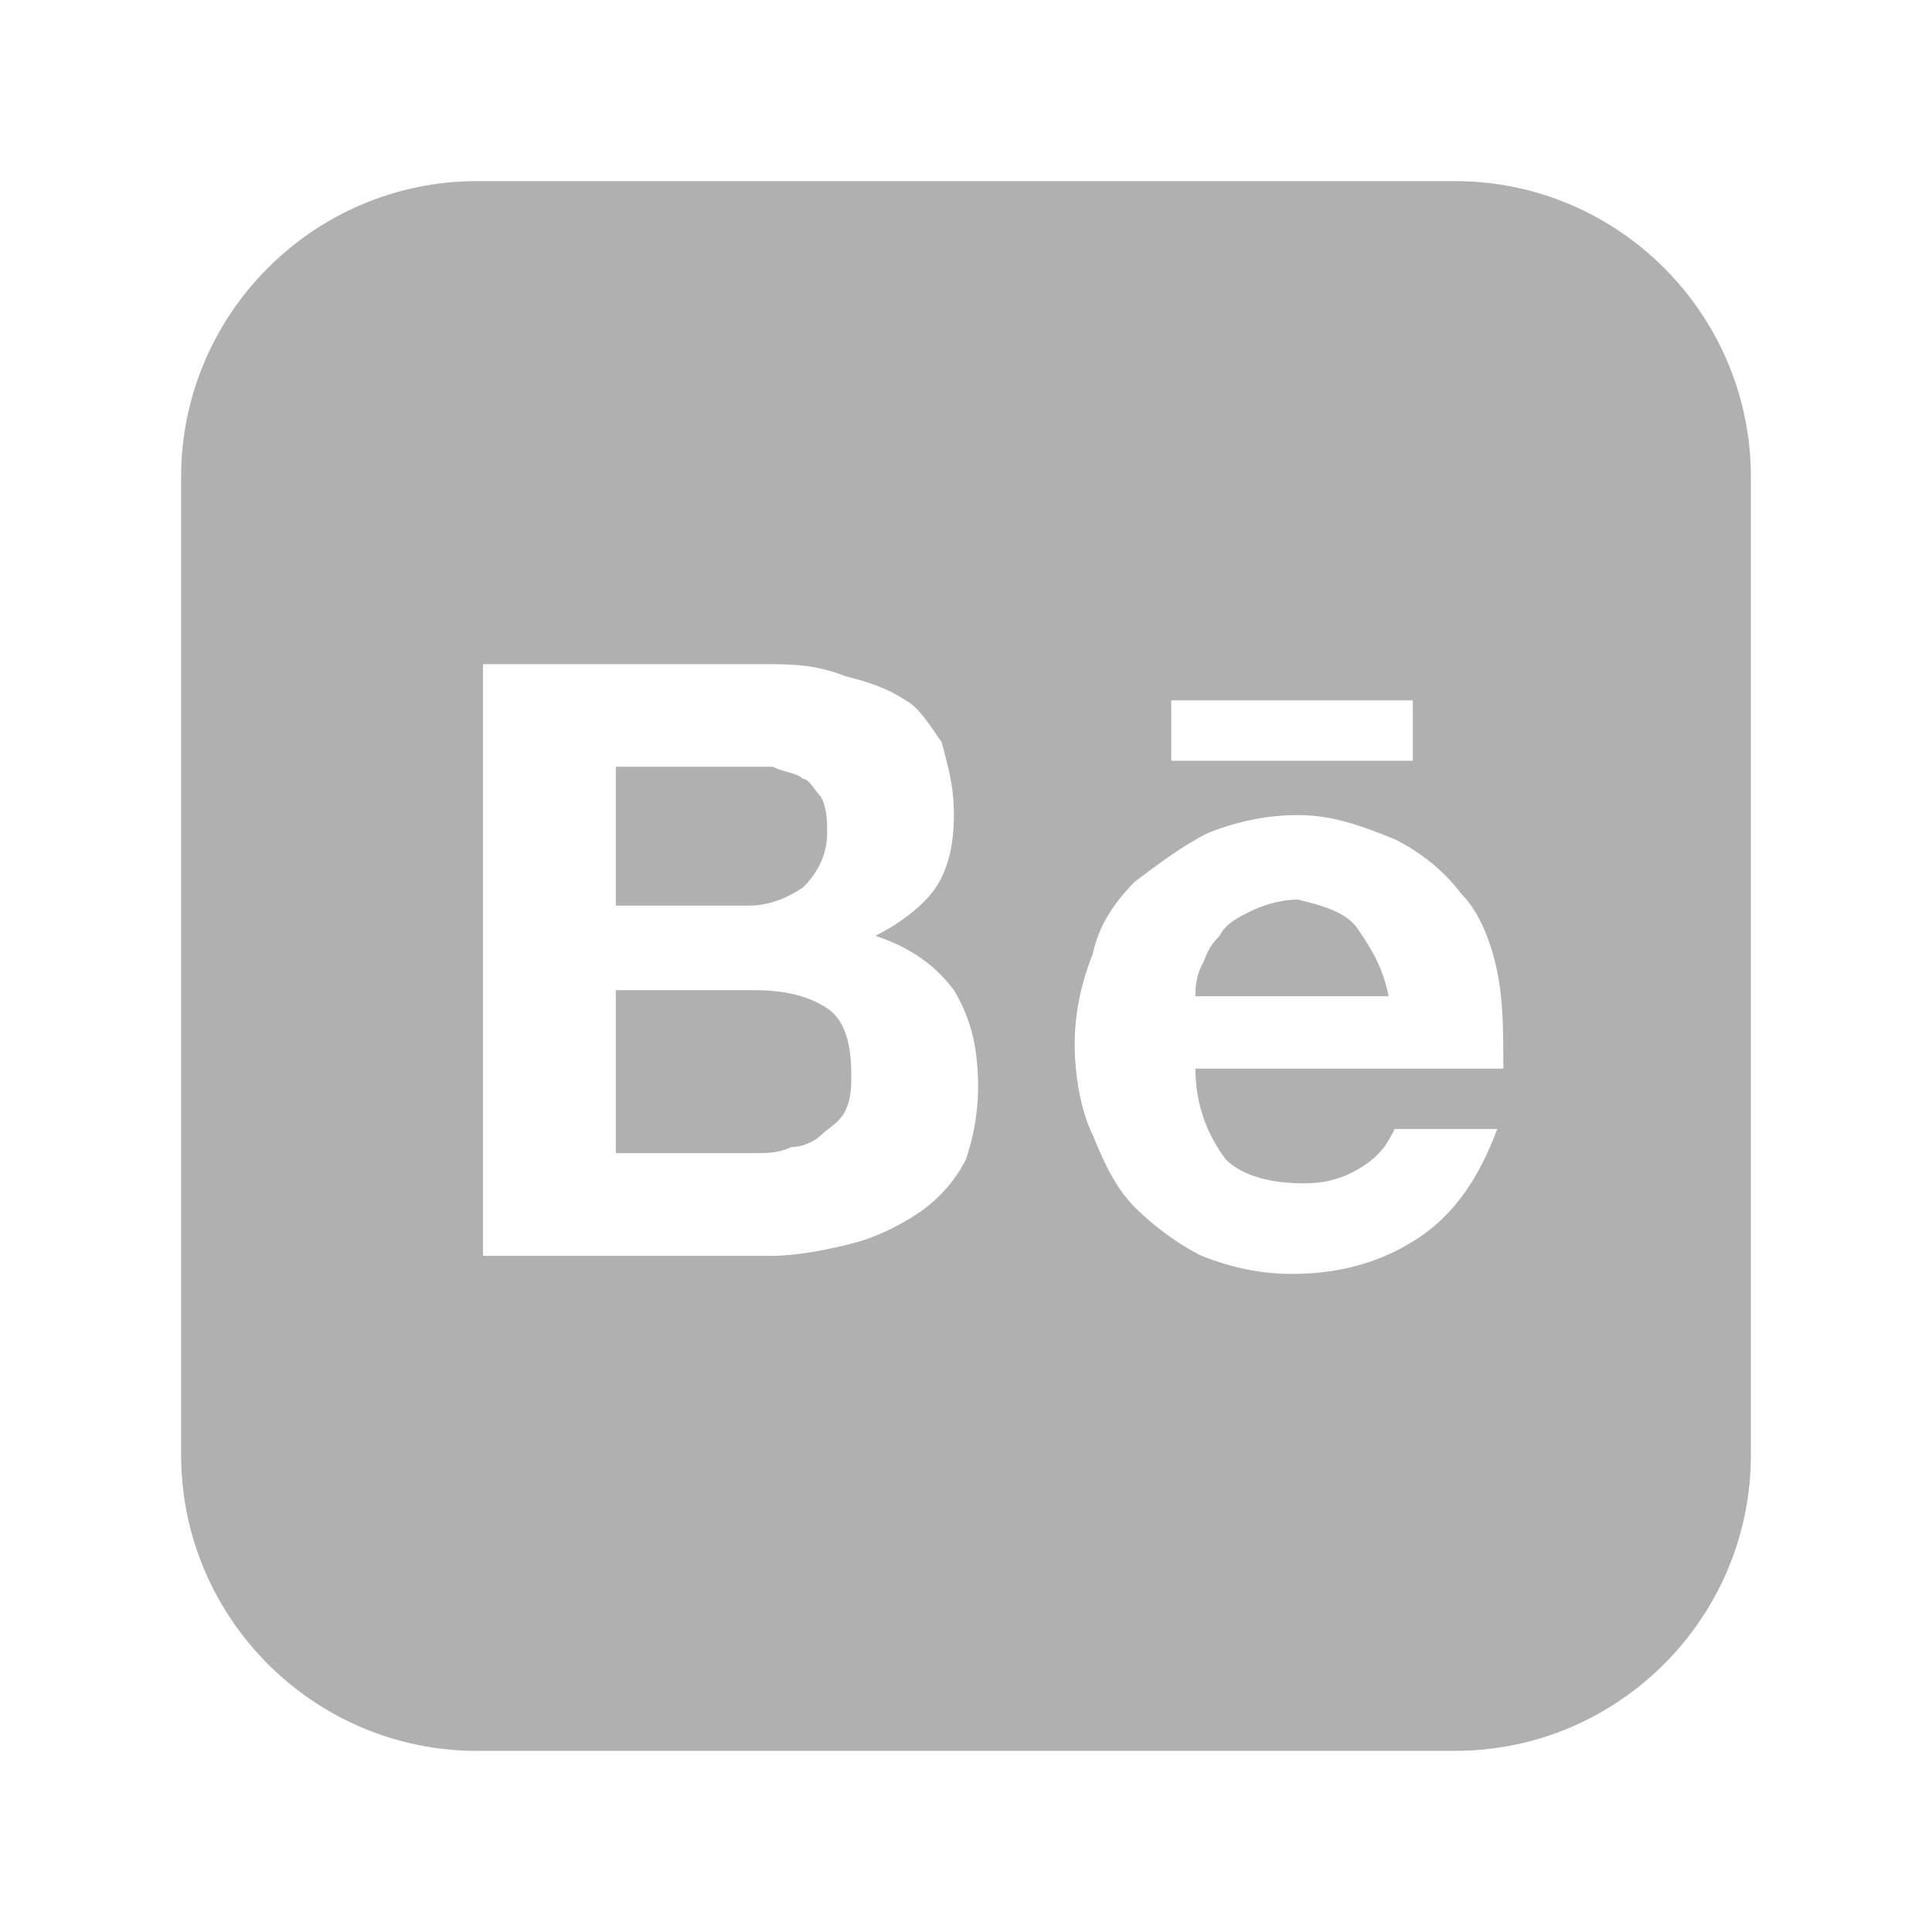 <svg width="32" height="32" viewBox="0 0 32 32" fill="none" xmlns="http://www.w3.org/2000/svg">
<path d="M22.5 15.4C22.7 15.7 22.9 16 23 16.5H19.8C19.8 16.4 19.8 16.2 19.9 16C20 15.8 20 15.7 20.2 15.5C20.3 15.3 20.5 15.2 20.7 15.1C20.9 15 21.2 14.9 21.5 14.9C21.9 15 22.3 15.1 22.5 15.4ZM13.3 14.7C13.5 14.5 13.7 14.2 13.7 13.8C13.7 13.6 13.7 13.4 13.6 13.2C13.5 13.1 13.4 12.9 13.3 12.9C13.2 12.8 13 12.8 12.8 12.7H10.2V15H12.4C12.7 15 13 14.9 13.3 14.7ZM12.5 16.4H10.2V19.1H12.5C12.7 19.1 12.9 19.1 13.1 19C13.3 19 13.5 18.9 13.6 18.8C13.7 18.7 13.9 18.6 14 18.4C14.1 18.2 14.1 18 14.1 17.8C14.1 17.3 14 16.9 13.7 16.7C13.4 16.5 13 16.4 12.5 16.4ZM29 7.9V24.1C29 26.8 26.8 29 24.1 29H7.9C5.2 29 3 26.8 3 24.1V7.9C3 5.2 5.2 3 7.9 3H24.1C26.8 3 29 5.2 29 7.9ZM19.4 12.6H23.4V11.6H19.4V12.6ZM16.2 18C16.2 17.4 16.1 16.9 15.8 16.4C15.5 16 15.1 15.7 14.5 15.5C14.9 15.3 15.3 15 15.5 14.7C15.7 14.4 15.8 14 15.8 13.5C15.8 13 15.7 12.7 15.6 12.3C15.4 12 15.2 11.7 15 11.6C14.7 11.4 14.4 11.3 14 11.2C13.5 11 13.1 11 12.6 11H8V20.8H12.8C13.2 20.8 13.7 20.7 14.1 20.6C14.5 20.5 14.9 20.3 15.2 20.1C15.5 19.9 15.8 19.6 16 19.2C16.1 18.9 16.2 18.5 16.2 18ZM19.8 17.7H24.9C24.9 17.1 24.9 16.6 24.8 16.1C24.7 15.6 24.5 15.1 24.2 14.8C23.9 14.4 23.5 14.1 23.1 13.9C22.6 13.7 22.1 13.5 21.5 13.5C21 13.5 20.5 13.6 20 13.8C19.6 14 19.2 14.3 18.8 14.6C18.5 14.9 18.2 15.3 18.1 15.8C17.9 16.3 17.8 16.8 17.8 17.3C17.8 17.8 17.9 18.4 18.1 18.8C18.3 19.3 18.5 19.7 18.8 20C19.1 20.3 19.5 20.6 19.9 20.8C20.4 21 20.9 21.1 21.4 21.1C22.2 21.1 22.9 20.9 23.5 20.5C24.1 20.1 24.5 19.5 24.8 18.7H23.1C23 18.9 22.9 19.1 22.6 19.3C22.3 19.5 22 19.6 21.6 19.6C21.1 19.6 20.6 19.5 20.3 19.2C20 18.8 19.8 18.3 19.8 17.7Z" fill="#B0B0B0"/>
</svg>
